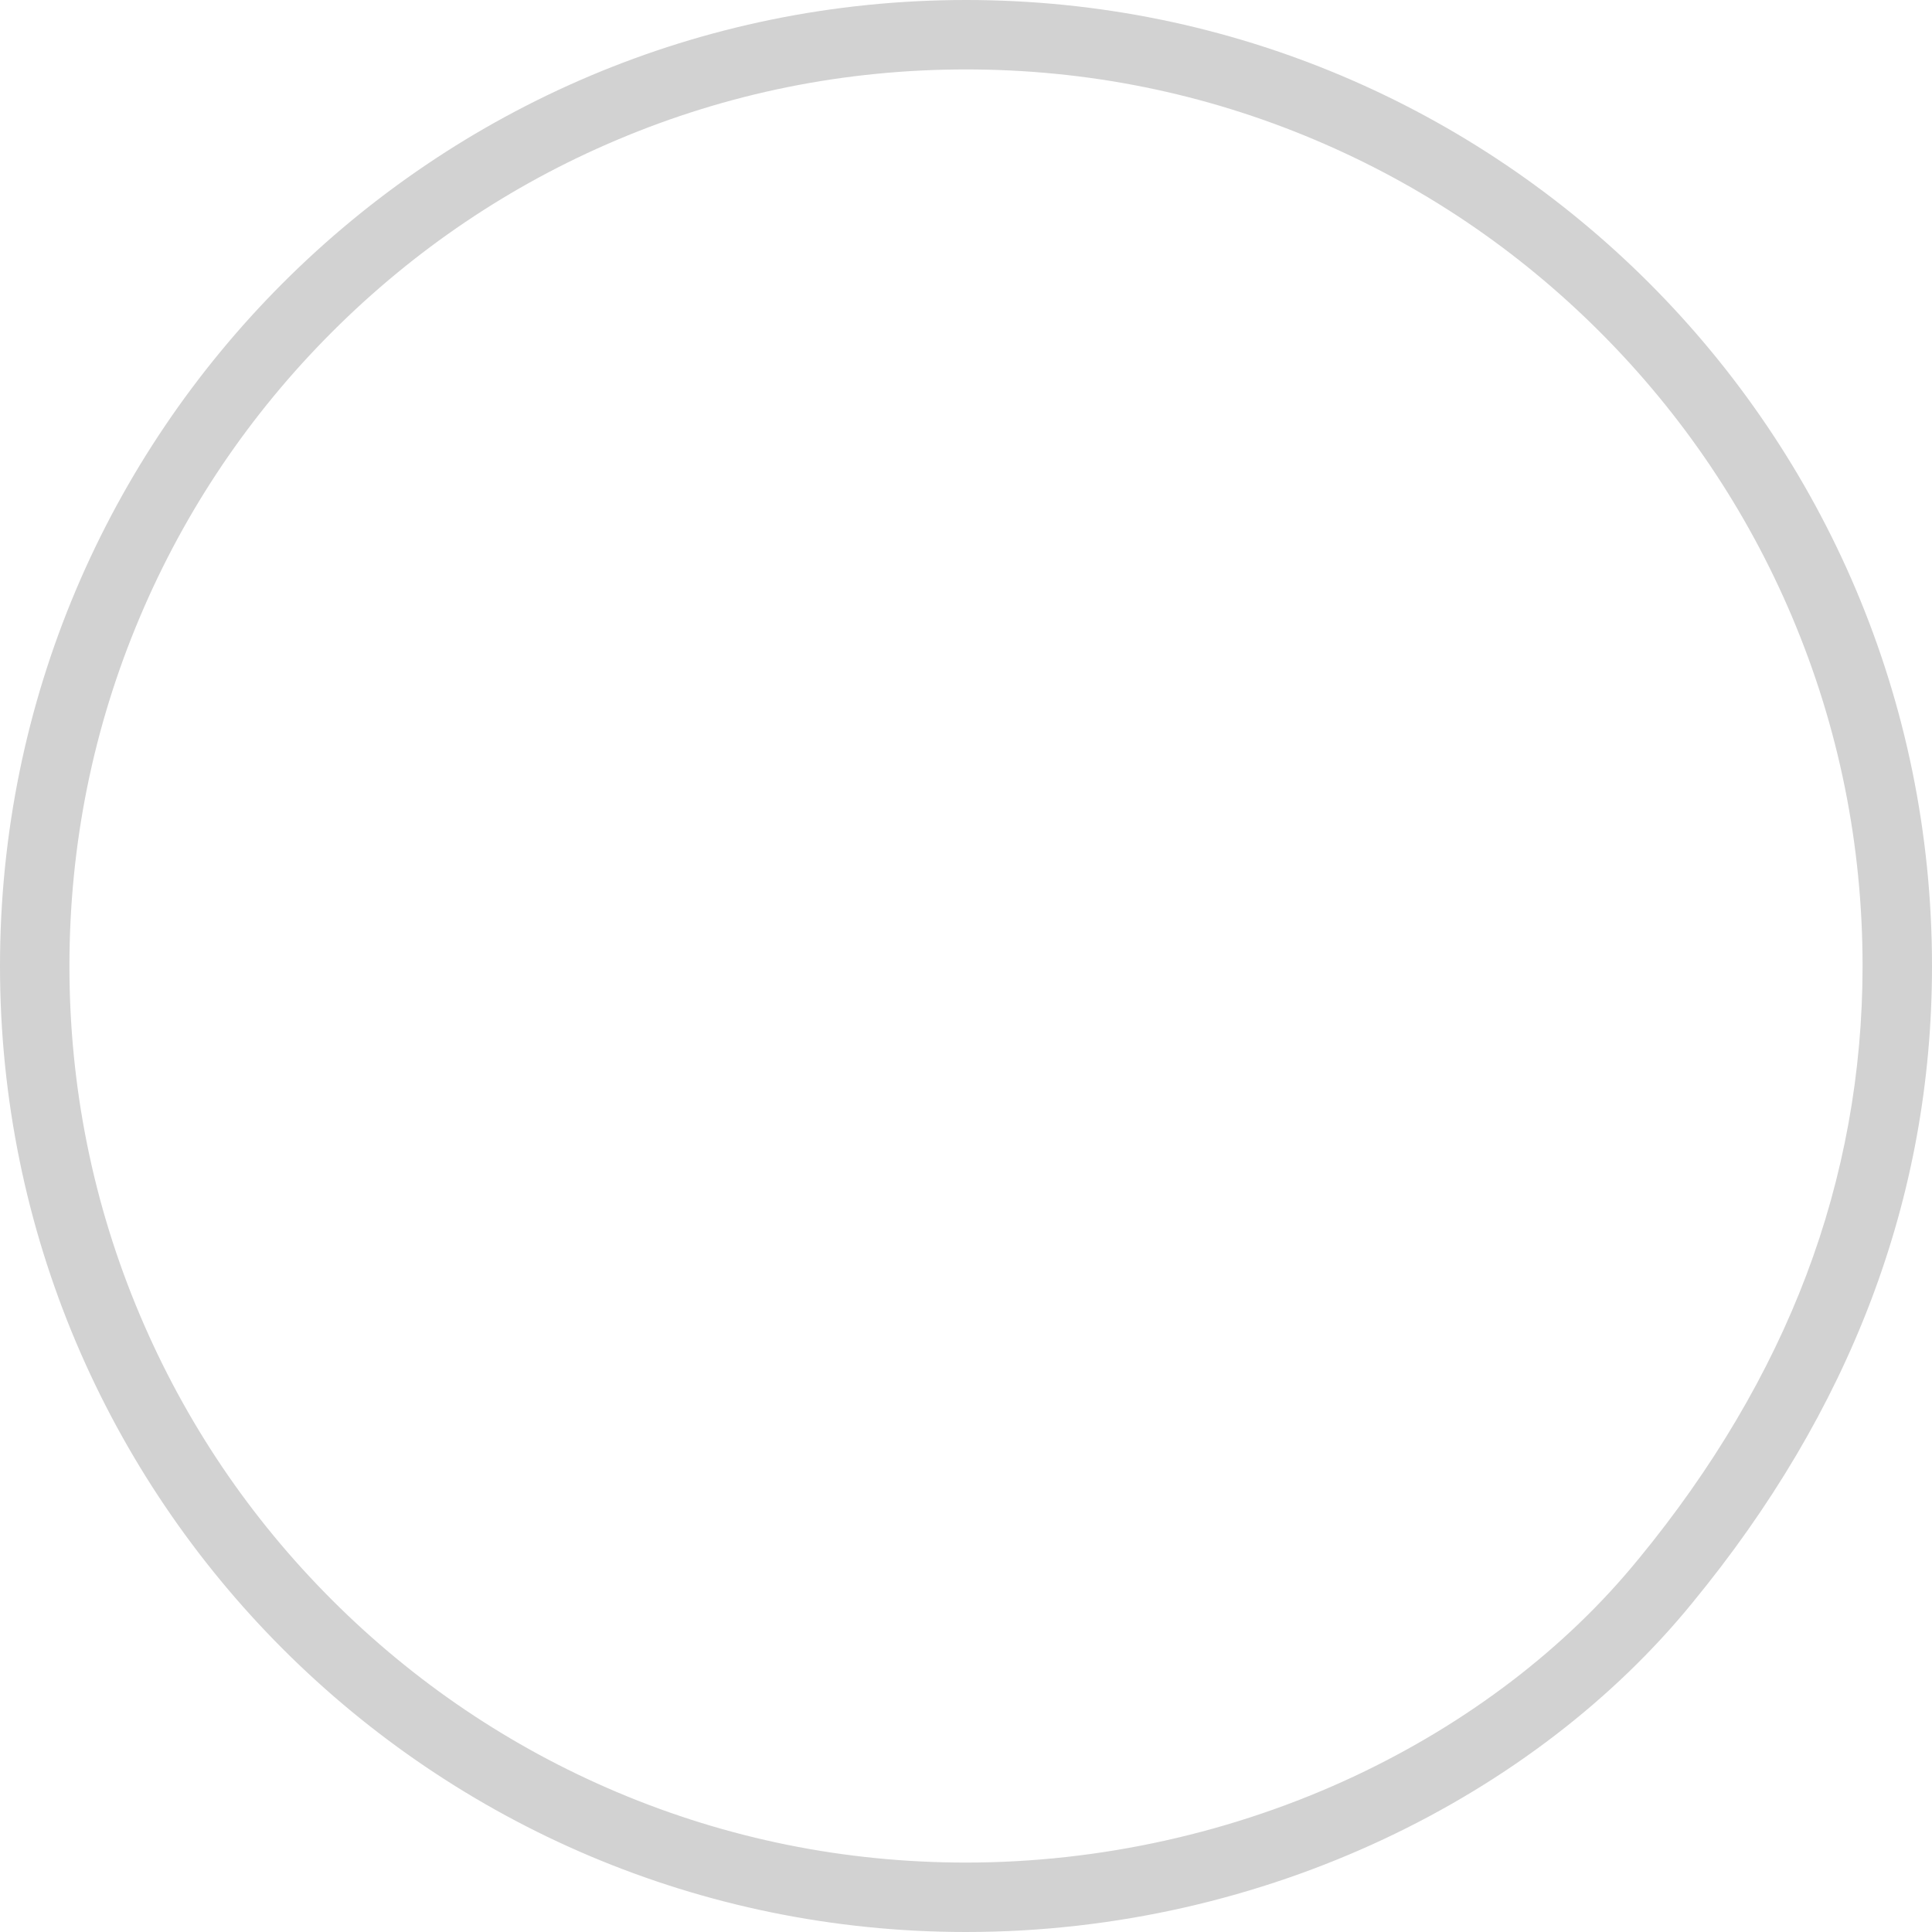 <svg xmlns="http://www.w3.org/2000/svg" width="41.739" height="41.739" viewBox="0 0 41.739 41.739">
  <g id="Radio_Button_-_uncheck" data-name="Radio Button - uncheck" fill="none">
    <path d="M20.87,0a20.87,20.87,0,0,1,20.87,20.87,21.252,21.252,0,0,1-5.183,13.765,20.454,20.454,0,0,1-15.686,7.1A20.87,20.87,0,0,1,20.87,0Z" stroke="none"/>
    <path d="M 20.87 1.5 C 18.254 1.5 15.718 2.012 13.331 3.022 C 11.024 3.997 8.953 5.394 7.173 7.173 C 5.394 8.953 3.997 11.024 3.022 13.331 C 2.012 15.718 1.5 18.254 1.5 20.87 C 1.5 23.485 2.012 26.022 3.022 28.409 C 3.997 30.715 5.394 32.787 7.173 34.566 C 8.953 36.345 11.024 37.742 13.331 38.718 C 15.718 39.727 18.254 40.239 20.87 40.239 C 23.757 40.239 26.658 39.594 29.258 38.375 C 31.71 37.224 33.832 35.604 35.393 33.687 L 35.395 33.685 L 35.398 33.682 C 37.001 31.733 38.222 29.668 39.025 27.545 C 39.831 25.417 40.239 23.171 40.239 20.87 C 40.239 18.254 39.727 15.718 38.718 13.331 C 37.742 11.024 36.345 8.953 34.566 7.173 C 32.787 5.394 30.715 3.997 28.409 3.022 C 26.022 2.012 23.485 1.5 20.87 1.5 M 20.87 3.814697265625e-06 C 32.396 3.814697265625e-06 41.739 9.344 41.739 20.87 C 41.739 25.883 39.971 30.484 36.556 34.635 C 33.197 38.756 27.382 41.739 20.87 41.739 C 9.344 41.739 3.814697265625e-06 32.396 3.814697265625e-06 20.87 C 3.814697265625e-06 9.344 9.344 3.814697265625e-06 20.87 3.814697265625e-06 Z" stroke="none" fill="#d2d2d2"/>
  </g>
</svg>
